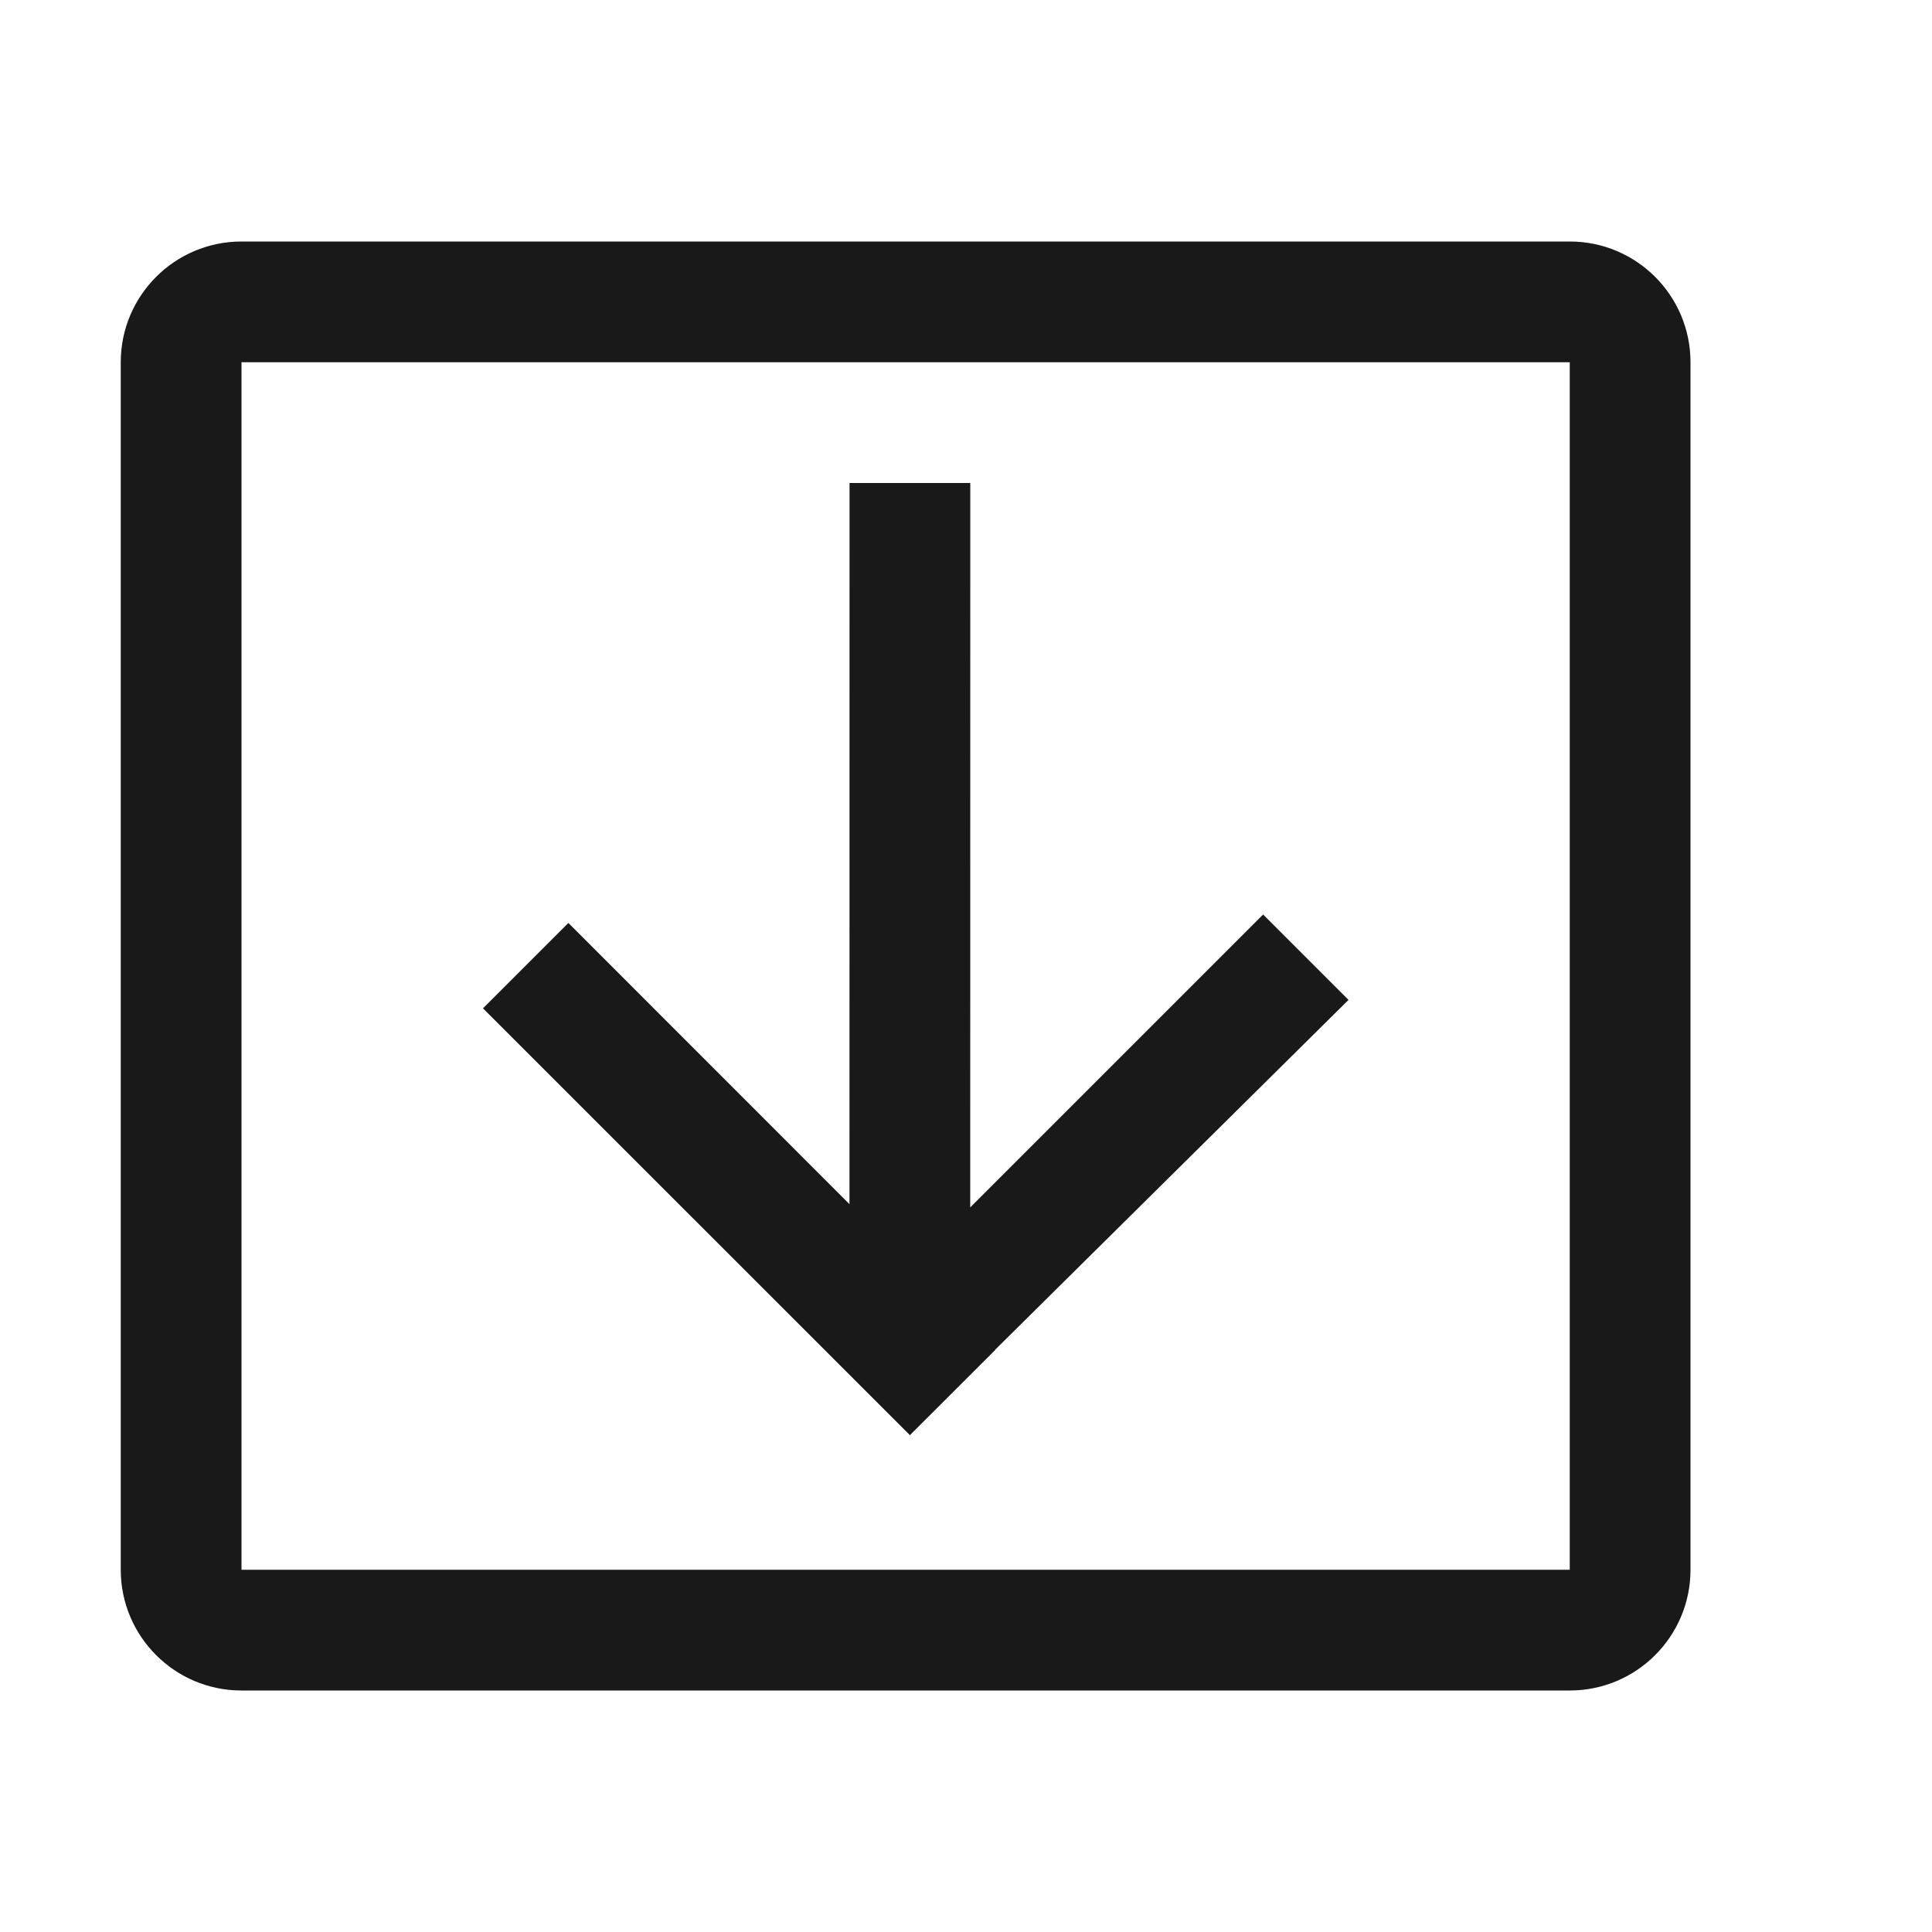 <svg viewBox="0 0 1024 1024" version="1.1" xmlns="http://www.w3.org/2000/svg"><path fill-opacity=".9" fill-rule="evenodd" d="M832 128C867.346 128 896 156.654 896 192L896 832C896 867.346 867.346 896 832 896L128 896C92.654 896 64 867.346 64 832L64 192C64 156.654 92.654 128 128 128L832 128ZM832 192L128 192 128 832 832 832 832 192ZM514.274 256L514.24 639.959 669.488 484.71 714.743 529.965 527.424 715.415 527.529 715.464 482.268 760.663 256 534.445 301.255 489.19 450.24 638.231 450.274 256 514.274 256Z"/></svg>